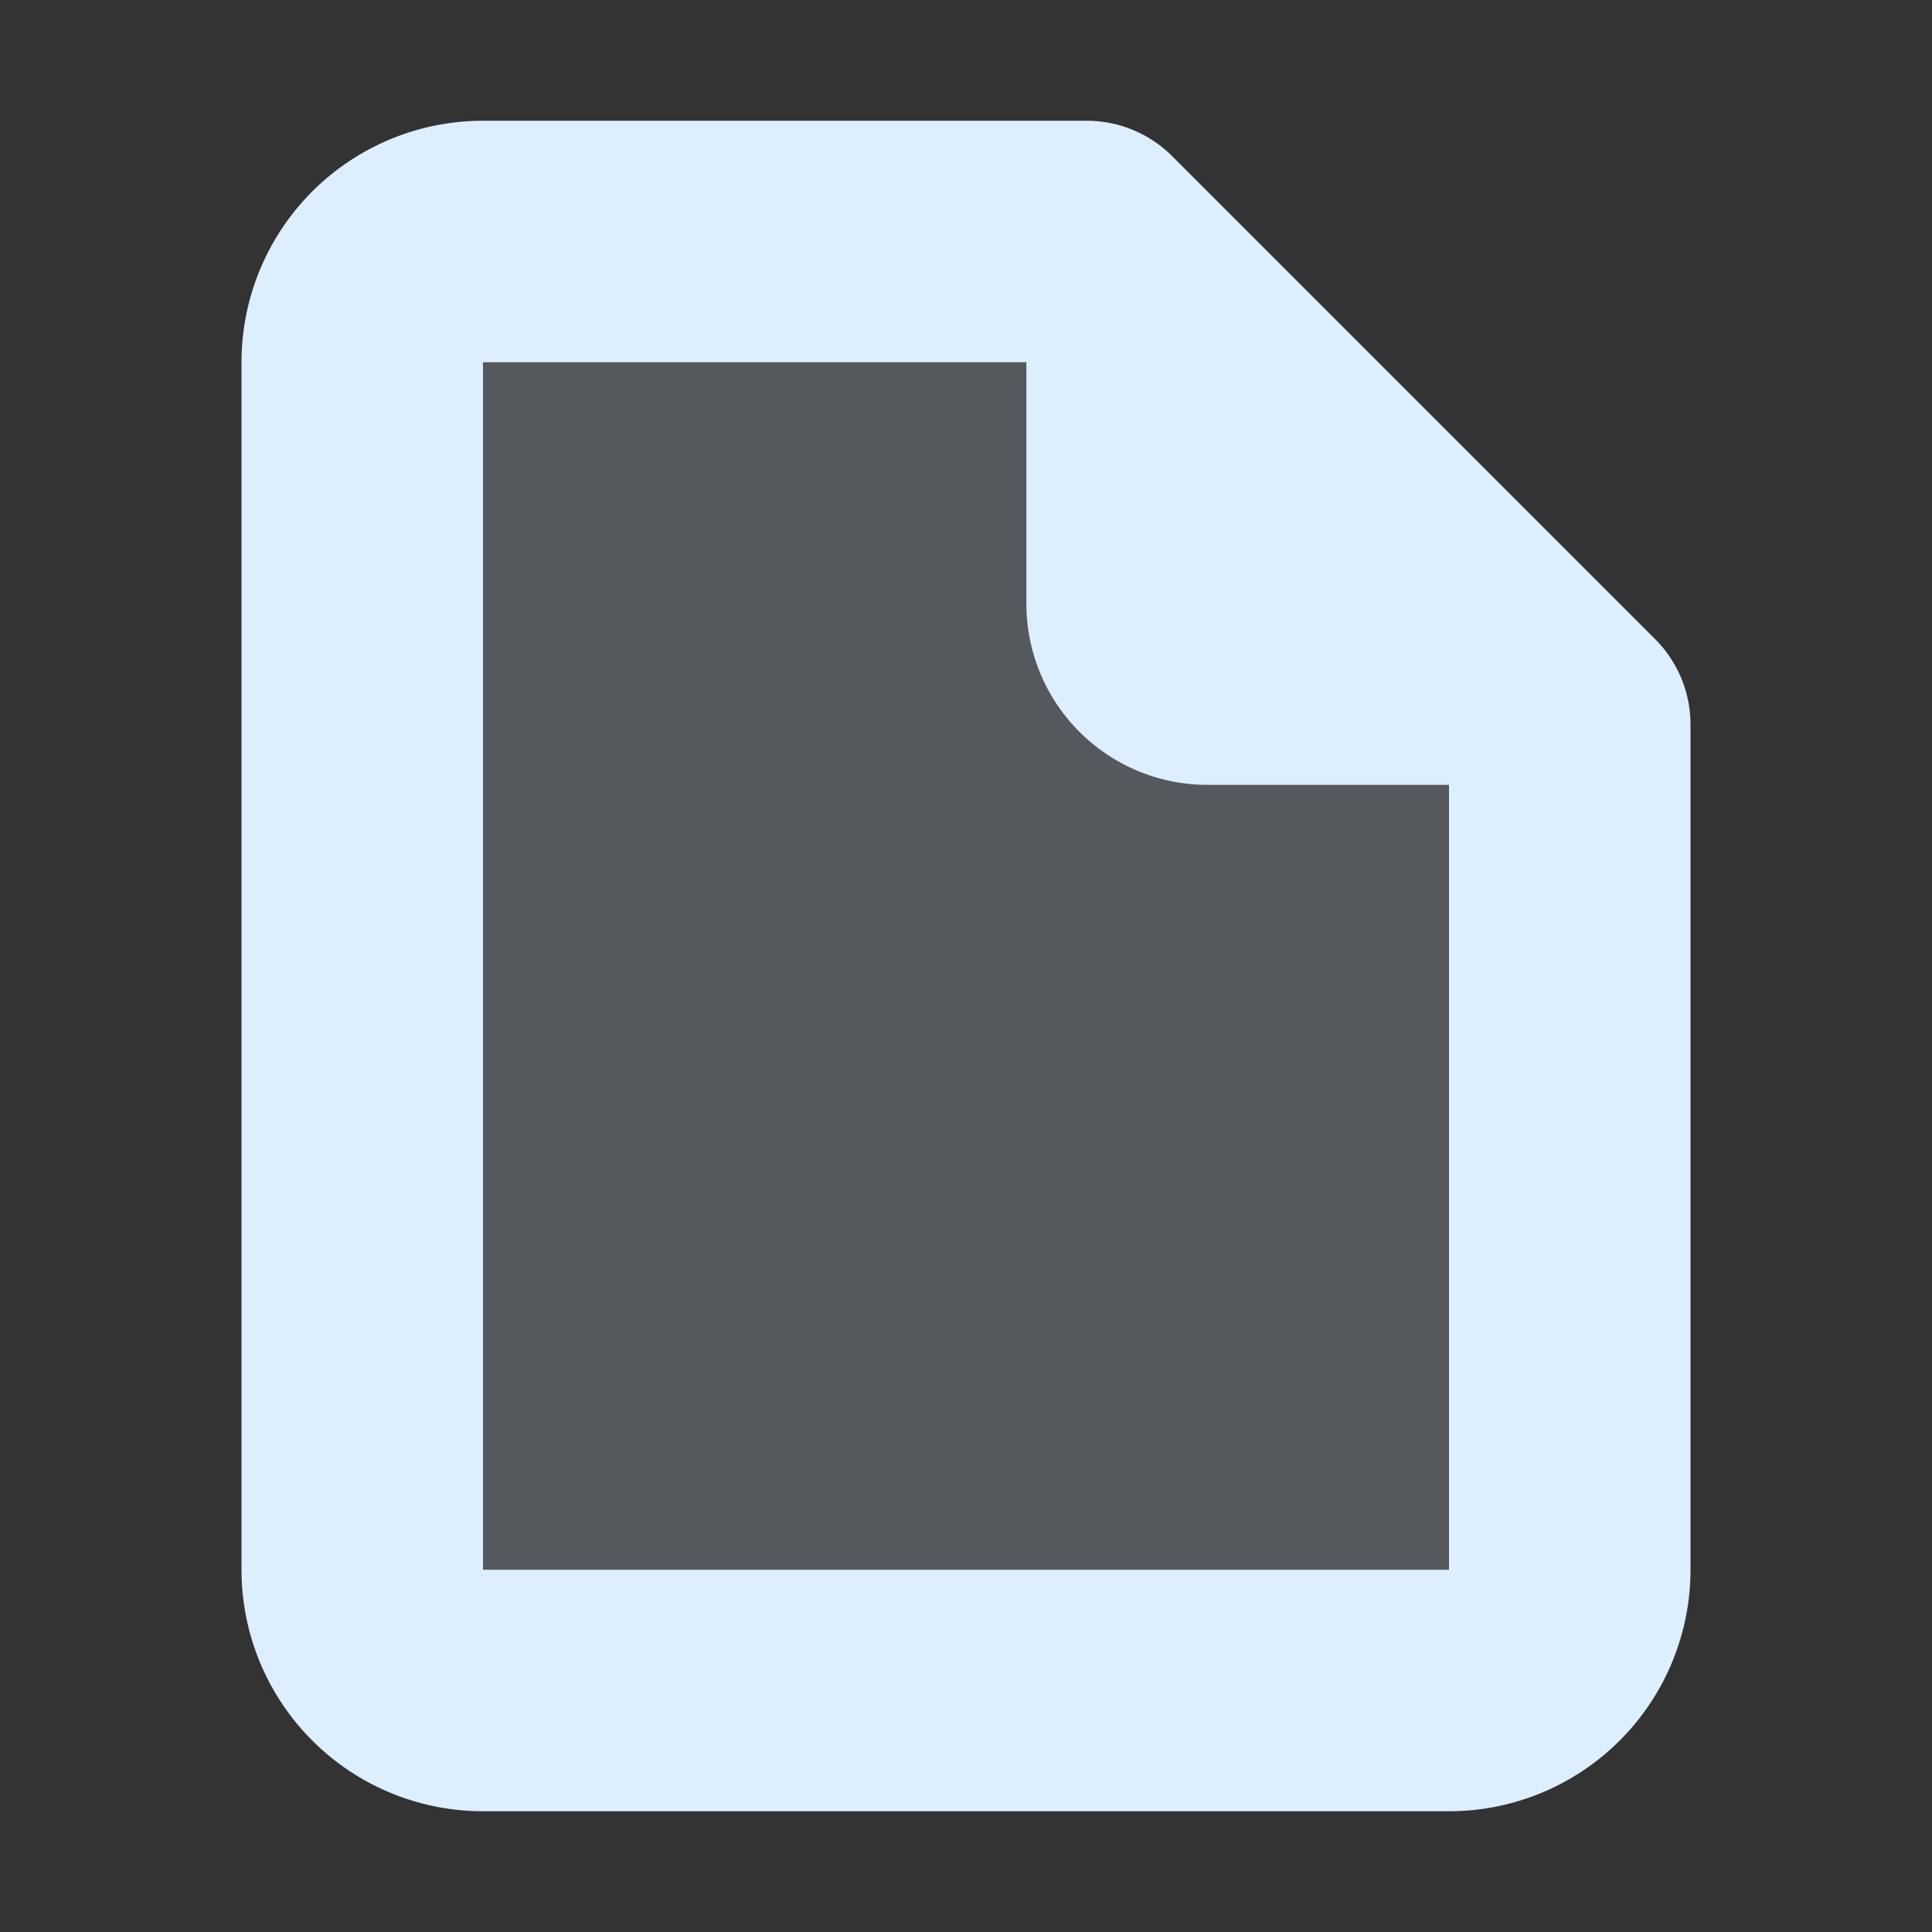 <svg width="16" height="16" viewBox="0 0 16 16" xmlns="http://www.w3.org/2000/svg"><rect x="0" y="0" width="16" height="16" fill="#333333" stroke="none"/><path d="M4 2a1 1 0 00-1 1v10a1 1 0 001 1h8a1 1 0 001-1v-7l-4-4zM12.5 5.5h-2.5a.5.5 0 01-.5-.5v-2.5z" fill="#def" fill-opacity=".2" stroke="#def" stroke-width="2" stroke-linejoin="round"/></svg>